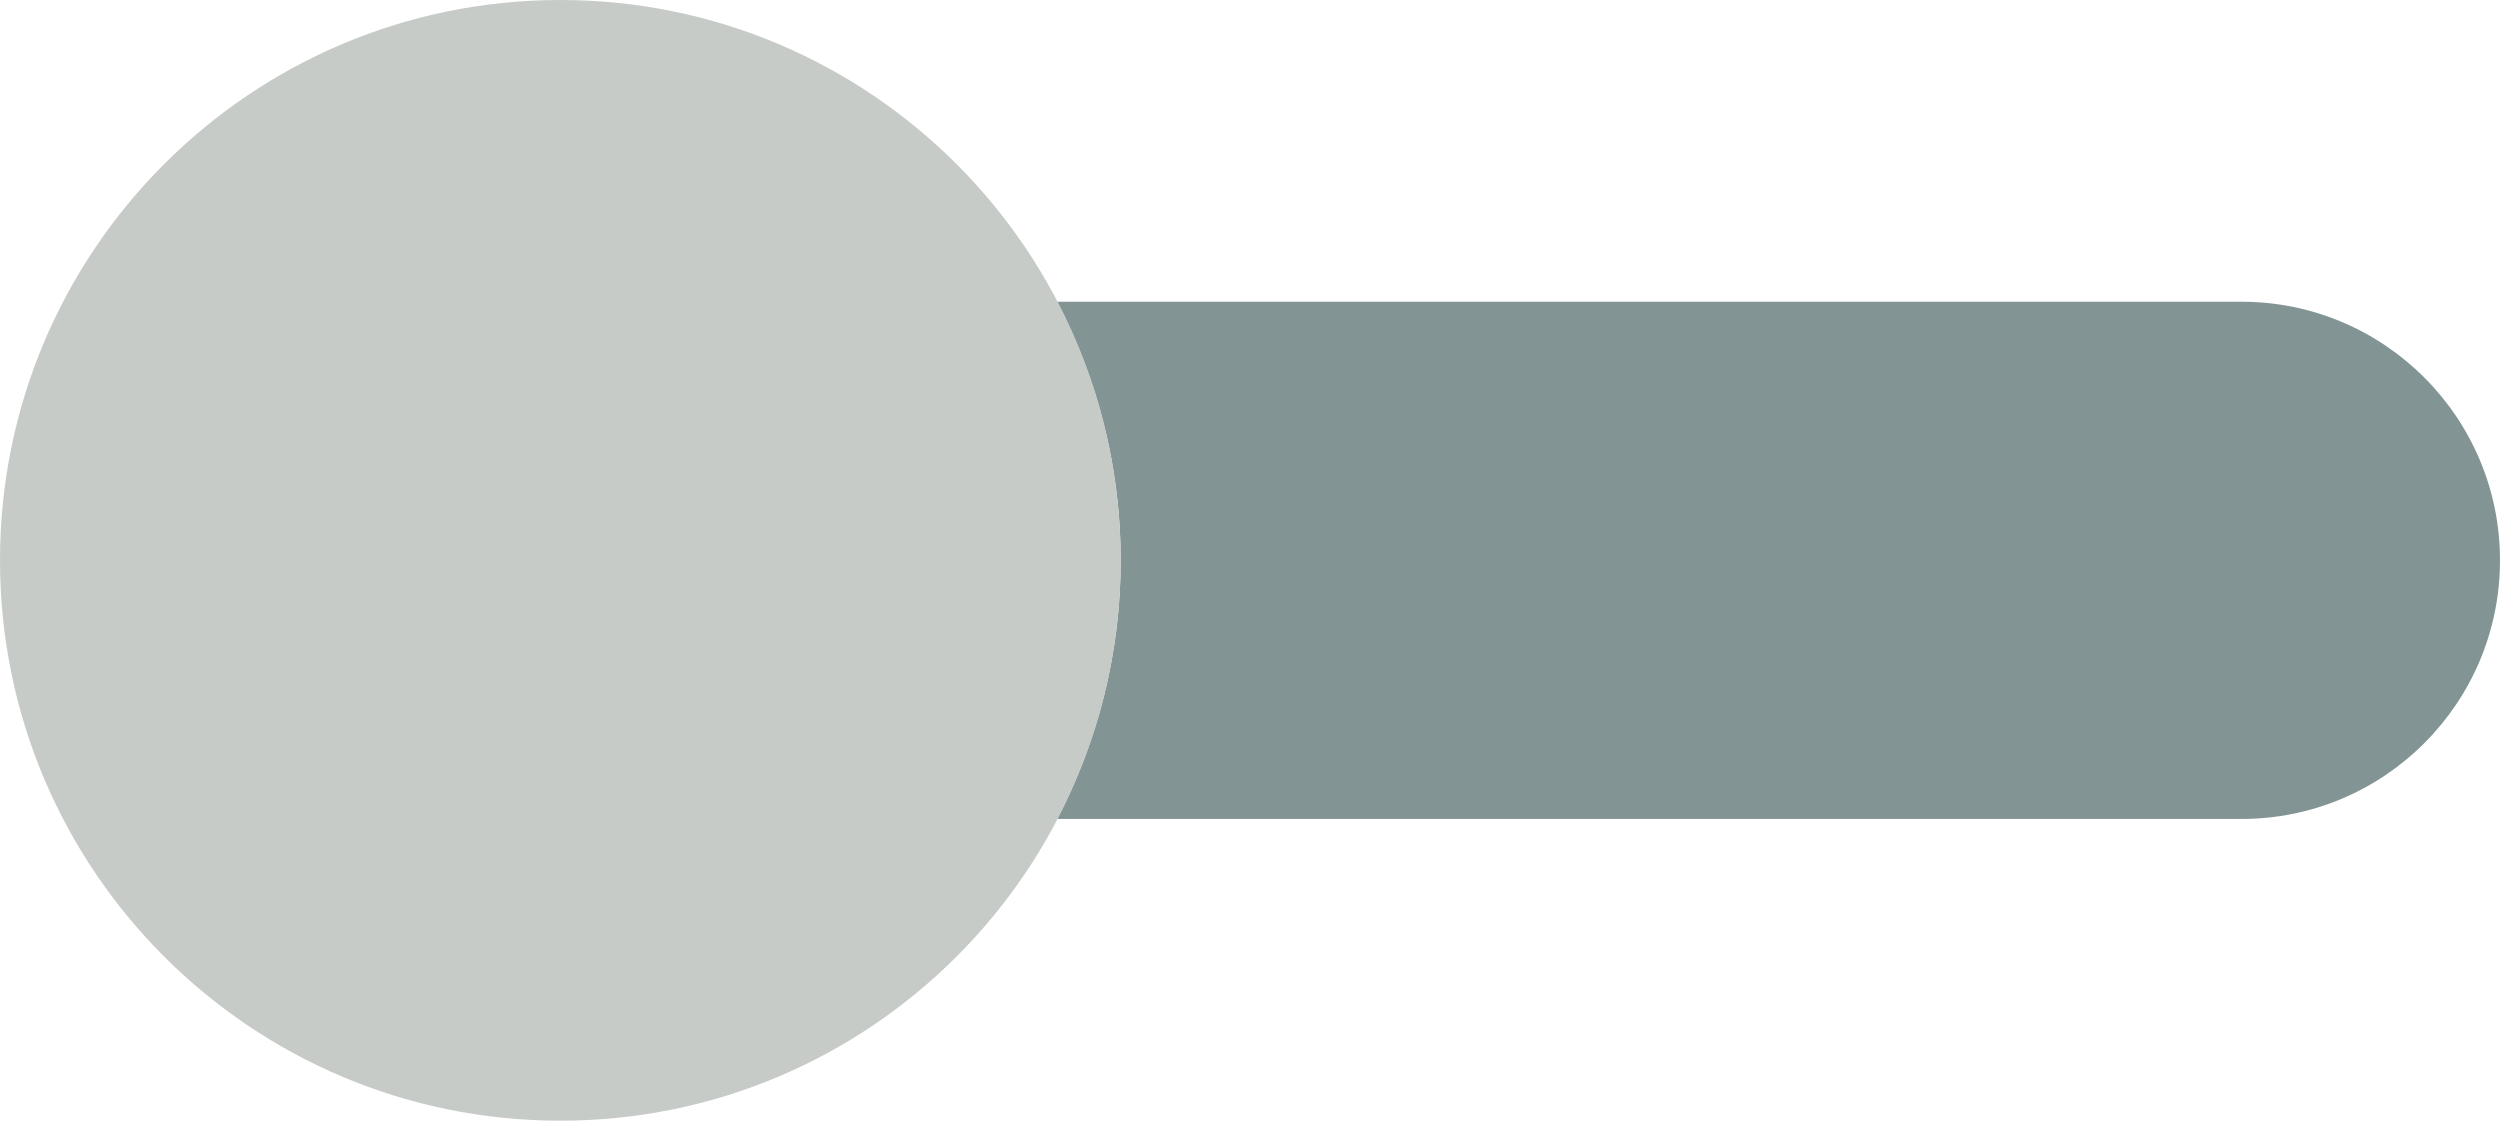 <?xml version="1.0" encoding="UTF-8" standalone="no"?>
<svg width="58px" height="26px" viewBox="0 0 58 26" version="1.1" xmlns="http://www.w3.org/2000/svg" xmlns:xlink="http://www.w3.org/1999/xlink" xmlns:sketch="http://www.bohemiancoding.com/sketch/ns">
    <!-- Generator: Sketch 3.2.2 (9983) - http://www.bohemiancoding.com/sketch -->
    <title>330 - OFF Trigger (Flat)</title>
    <desc>Created with Sketch.</desc>
    <defs></defs>
    <g id="Page-1" stroke="none" stroke-width="1" fill="none" fill-rule="evenodd" sketch:type="MSPage">
        <g id="Icons" sketch:type="MSArtboardGroup" transform="translate(-121, -974)">
            <g id="330---OFF-Trigger-(Flat)" sketch:type="MSLayerGroup" transform="translate(121, 974)">
                <path d="M52,7 L24.526,7 C25.463,8.796 26,10.834 26,13 C26,15.166 25.463,17.204 24.526,19 L52,19 C55.314,19 58,16.314 58,13 C58,9.687 55.314,7 52,7" id="Fill-1235" fill="#839494" sketch:type="MSShapeGroup"></path>
                <path d="M26,13 C26,20.18 20.18,26 13,26 C5.82,26 0,20.18 0,13 C0,5.82 5.82,0 13,0 C20.18,0 26,5.82 26,13" id="Fill-2502" fill="#C7CBC7" sketch:type="MSShapeGroup"></path>
            </g>
        </g>
    </g>
</svg>